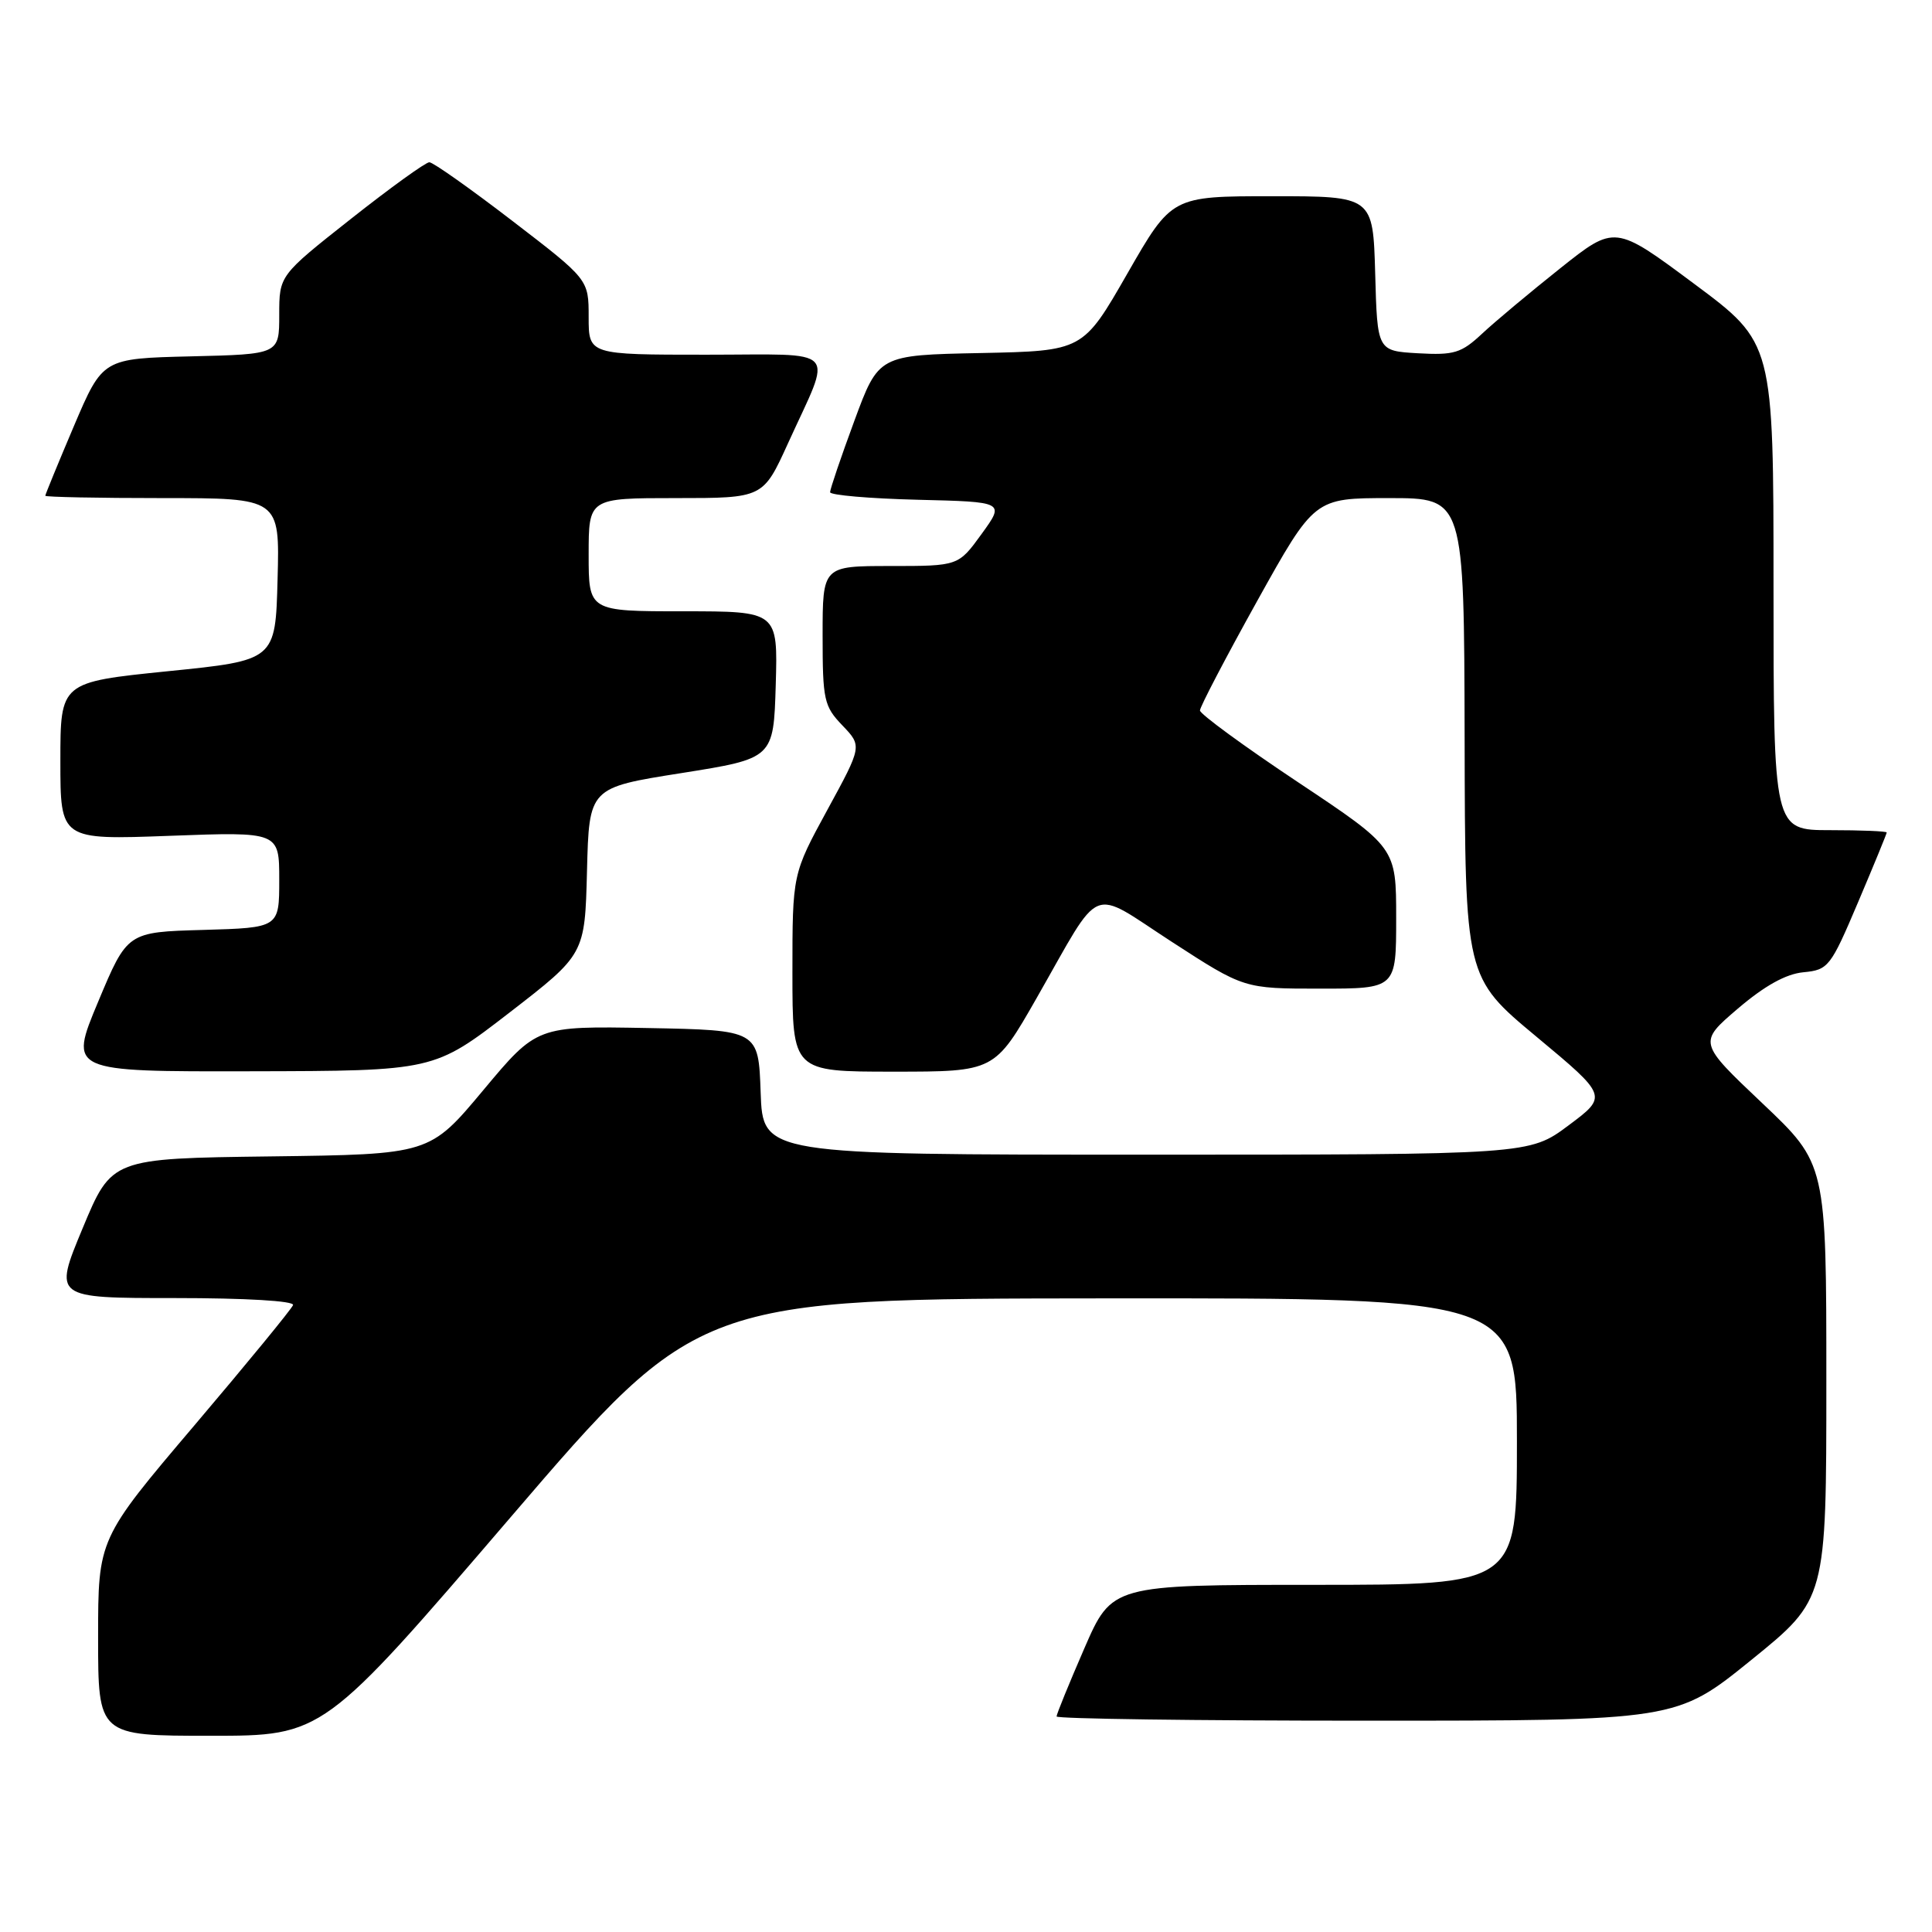 <?xml version="1.0" encoding="UTF-8" standalone="no"?>
<!DOCTYPE svg PUBLIC "-//W3C//DTD SVG 1.1//EN" "http://www.w3.org/Graphics/SVG/1.1/DTD/svg11.dtd" >
<svg xmlns="http://www.w3.org/2000/svg" xmlns:xlink="http://www.w3.org/1999/xlink" version="1.1" viewBox="0 0 256 256">
 <g >
 <path fill="currentColor"
d=" M 67.66 201.04 C 92.50 172.08 92.50 172.08 146.75 172.04 C 201.00 172.00 201.00 172.00 201.00 191.00 C 201.00 210.00 201.00 210.00 174.17 210.00 C 147.34 210.00 147.34 210.00 143.67 218.44 C 141.65 223.09 140.00 227.14 140.00 227.44 C 140.00 227.75 158.48 228.00 181.06 228.00 C 222.12 228.00 222.12 228.00 232.06 219.95 C 242.00 211.90 242.00 211.90 242.00 183.06 C 242.00 154.22 242.00 154.22 233.51 146.18 C 225.02 138.14 225.02 138.14 230.27 133.65 C 233.82 130.62 236.64 129.05 238.96 128.83 C 242.27 128.51 242.56 128.14 246.20 119.56 C 248.29 114.64 250.00 110.47 250.00 110.31 C 250.00 110.14 246.62 110.00 242.50 110.00 C 235.00 110.00 235.00 110.00 235.00 77.71 C 235.00 45.43 235.00 45.43 224.49 37.61 C 213.98 29.79 213.98 29.79 206.74 35.55 C 202.76 38.72 198.10 42.61 196.39 44.21 C 193.63 46.79 192.68 47.08 187.89 46.81 C 182.50 46.50 182.50 46.50 182.22 36.25 C 181.93 26.00 181.93 26.00 168.60 26.00 C 155.26 26.00 155.26 26.00 149.38 36.25 C 143.50 46.50 143.50 46.50 129.96 46.78 C 116.42 47.05 116.42 47.05 113.20 55.78 C 111.43 60.57 109.99 64.82 109.99 65.22 C 110.00 65.61 115.21 66.06 121.57 66.22 C 133.15 66.50 133.15 66.50 130.07 70.75 C 126.99 75.00 126.99 75.00 117.99 75.00 C 109.00 75.00 109.00 75.00 109.00 84.20 C 109.00 92.75 109.18 93.58 111.62 96.12 C 114.24 98.86 114.24 98.86 109.62 107.33 C 105.00 115.81 105.00 115.81 105.00 128.90 C 105.00 142.00 105.00 142.00 118.39 142.00 C 131.79 142.00 131.79 142.00 137.38 132.21 C 146.17 116.82 144.21 117.63 155.29 124.81 C 164.84 131.00 164.84 131.00 174.92 131.00 C 185.00 131.00 185.00 131.00 185.00 121.66 C 185.00 112.31 185.00 112.31 172.00 103.65 C 164.85 98.89 159.00 94.61 159.00 94.14 C 159.00 93.67 162.41 87.14 166.58 79.64 C 174.17 66.00 174.17 66.00 184.08 66.00 C 194.00 66.00 194.00 66.00 194.07 97.75 C 194.13 129.50 194.13 129.50 203.59 137.37 C 213.04 145.24 213.04 145.24 207.84 149.12 C 202.64 153.00 202.64 153.00 151.86 153.00 C 101.08 153.00 101.08 153.00 100.79 144.75 C 100.50 136.50 100.50 136.50 85.82 136.22 C 71.14 135.95 71.14 135.95 64.04 144.45 C 56.93 152.96 56.93 152.96 35.86 153.23 C 14.80 153.50 14.80 153.50 10.95 162.75 C 7.10 172.00 7.10 172.00 23.13 172.00 C 32.58 172.00 39.03 172.38 38.83 172.93 C 38.65 173.44 32.76 180.62 25.75 188.88 C 13.00 203.90 13.00 203.90 13.00 216.95 C 13.00 230.00 13.00 230.00 27.91 230.00 C 42.82 230.00 42.82 230.00 67.66 201.04 Z  M 67.50 134.18 C 77.50 126.45 77.50 126.45 77.78 115.41 C 78.06 104.37 78.06 104.37 90.28 102.44 C 102.50 100.50 102.50 100.50 102.79 90.75 C 103.07 81.00 103.07 81.00 90.54 81.00 C 78.00 81.00 78.00 81.00 78.00 73.50 C 78.00 66.00 78.00 66.00 89.56 66.00 C 101.11 66.00 101.11 66.00 104.41 58.75 C 110.34 45.72 111.52 47.00 93.57 47.00 C 78.00 47.00 78.00 47.00 78.00 42.02 C 78.00 37.03 78.00 37.03 67.89 29.27 C 62.33 25.00 57.38 21.50 56.89 21.50 C 56.40 21.50 51.73 24.87 46.50 29.00 C 37.00 36.50 37.00 36.50 37.00 41.72 C 37.00 46.94 37.00 46.94 25.30 47.22 C 13.61 47.50 13.61 47.50 9.80 56.44 C 7.71 61.36 6.00 65.53 6.00 65.69 C 6.00 65.86 12.99 66.00 21.53 66.00 C 37.07 66.00 37.07 66.00 36.78 76.75 C 36.50 87.50 36.50 87.50 22.25 88.94 C 8.00 90.39 8.00 90.39 8.00 100.84 C 8.00 111.29 8.00 111.29 22.50 110.75 C 37.00 110.21 37.00 110.21 37.00 116.57 C 37.00 122.93 37.00 122.93 26.93 123.22 C 16.87 123.50 16.87 123.50 13.00 132.75 C 9.13 142.00 9.13 142.00 33.31 141.95 C 57.50 141.90 57.50 141.90 67.50 134.18 Z "/>
</g>
</svg>